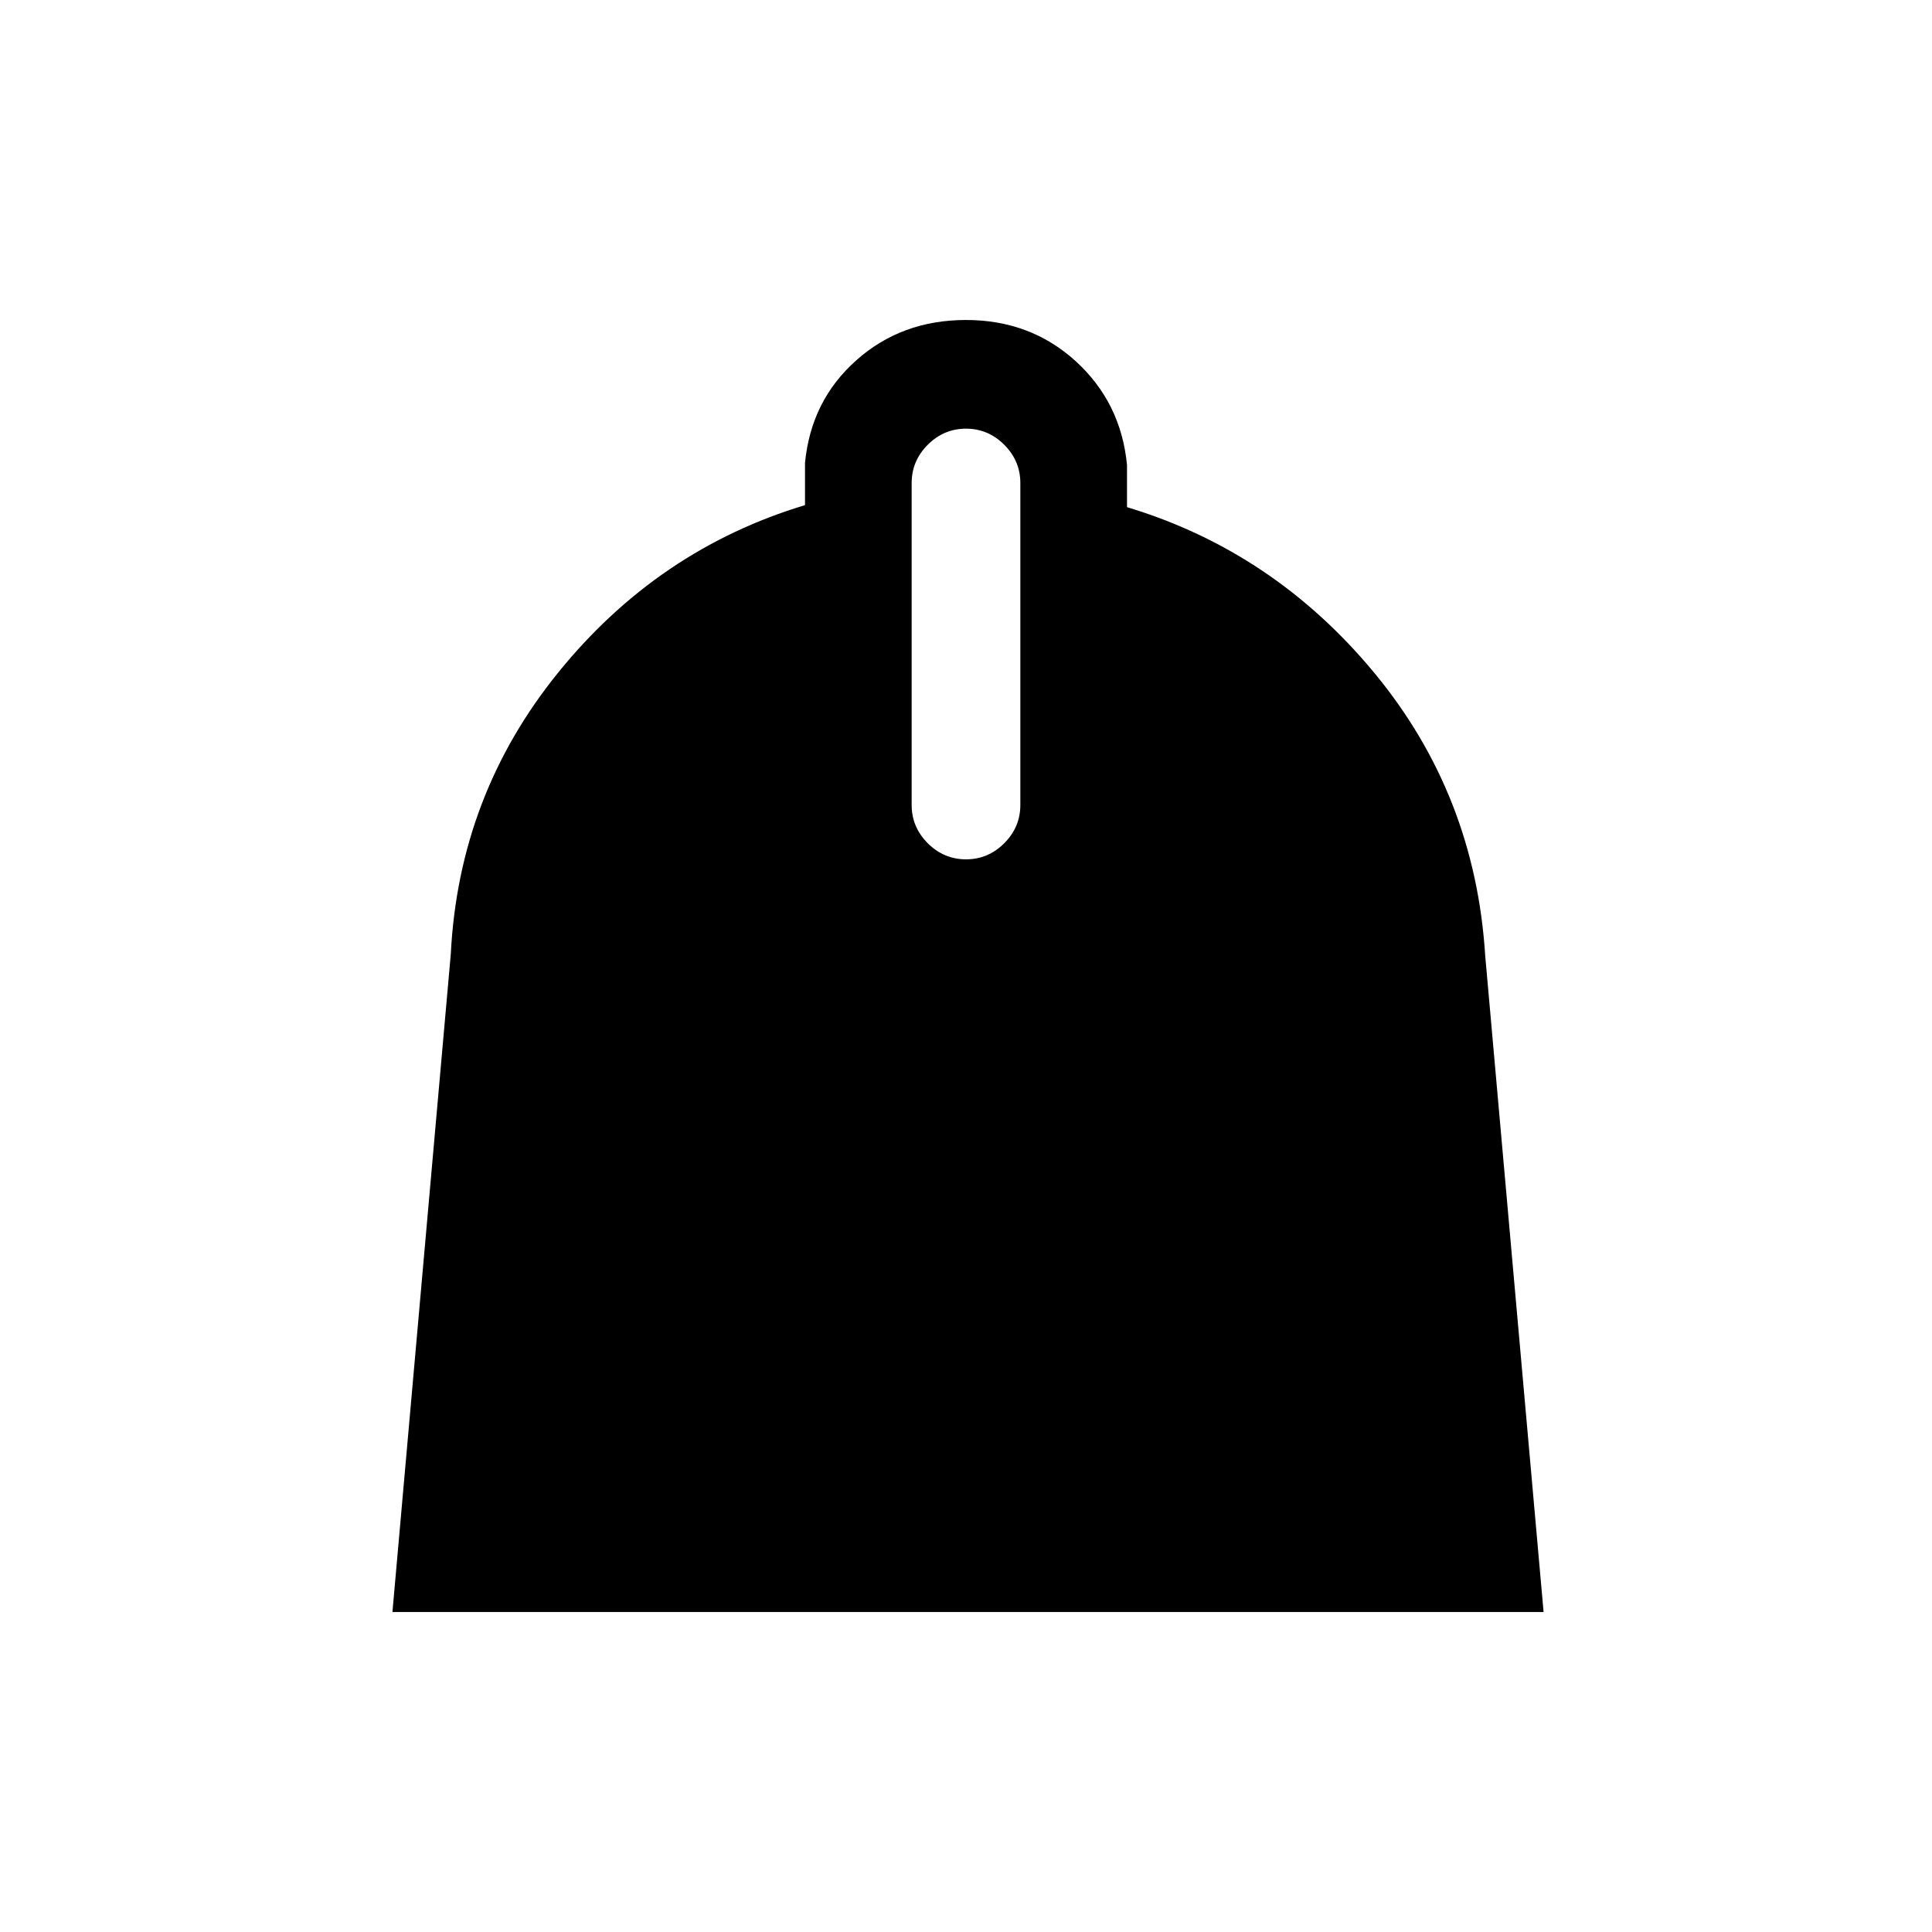 <svg xmlns="http://www.w3.org/2000/svg" height="24" width="24"><path d="M4.875 20.025 5.6 11.85q.1-1.975 1.338-3.5Q8.175 6.825 10 6.275V5.75q.075-.775.638-1.275.562-.5 1.362-.5t1.363.512Q13.925 5 14 5.775V6.3q1.825.55 3.075 2.062 1.25 1.513 1.375 3.513l.725 8.15ZM12 10.675q.275 0 .475-.2.2-.2.2-.475V6q0-.275-.2-.475-.2-.2-.475-.2-.275 0-.475.2-.2.2-.2.475v4q0 .275.2.475.2.2.475.2Z"/></svg>